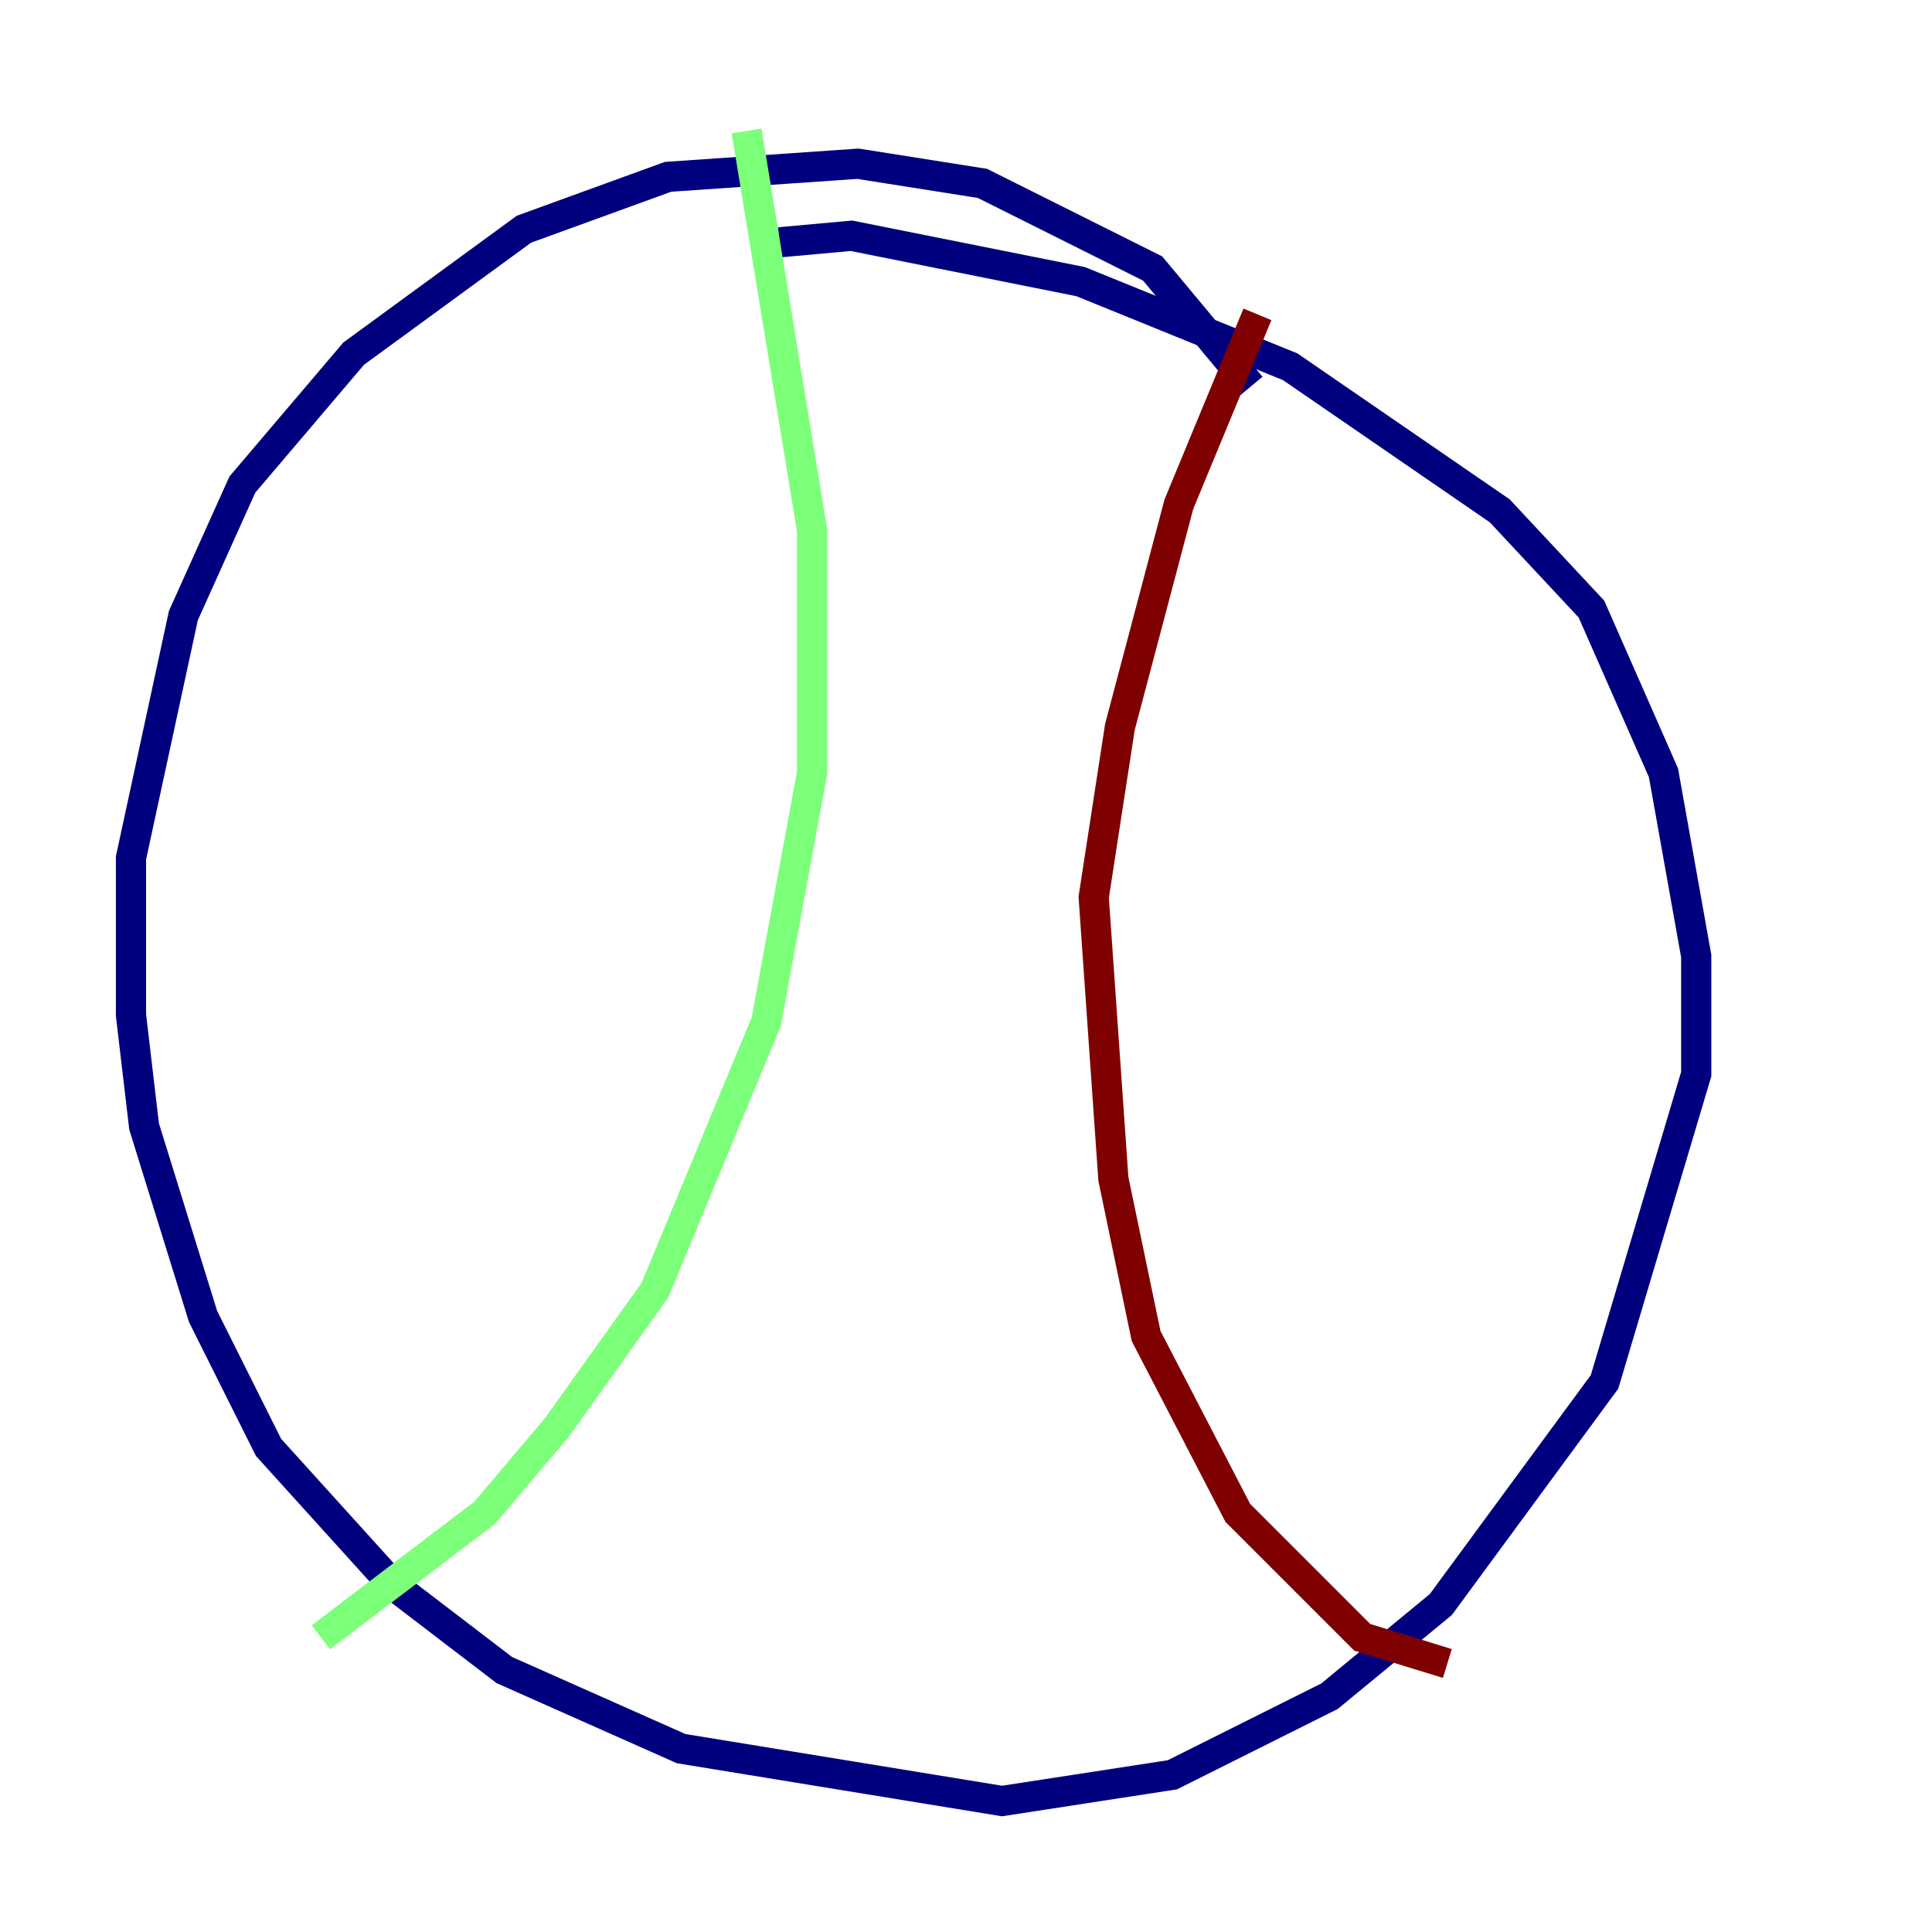 <?xml version="1.0" encoding="utf-8" ?>
<svg baseProfile="tiny" height="128" version="1.2" viewBox="0,0,128,128" width="128" xmlns="http://www.w3.org/2000/svg" xmlns:ev="http://www.w3.org/2001/xml-events" xmlns:xlink="http://www.w3.org/1999/xlink"><defs /><polyline fill="none" points="82.875,25.6 76.366,17.79 65.085,12.149 56.841,10.848 44.258,11.715 34.712,15.186 23.43,23.43 16.054,32.108 12.149,40.786 8.678,56.841 8.678,67.254 9.546,74.63 13.451,87.214 17.79,95.891 26.034,105.003 33.41,110.644 45.125,115.851 66.386,119.322 77.668,117.586 88.081,112.38 95.458,106.305 106.305,91.552 112.38,71.159 112.38,63.349 110.21,51.2 105.437,40.352 99.363,33.844 85.478,24.298 71.593,18.658 56.407,15.62 51.634,16.054" stroke="#00007f" stroke-width="2" /><polyline fill="none" points="49.464,8.678 53.803,35.146 53.803,51.2 50.766,67.688 43.39,85.478 36.881,94.59 32.108,100.231 21.261,108.475" stroke="#7cff79" stroke-width="2" /><polyline fill="none" points="83.308,20.827 78.102,33.41 74.197,48.163 72.461,59.444 73.763,78.102 75.932,88.515 82.007,100.231 90.251,108.475 95.891,110.21" stroke="#7f0000" stroke-width="2" /></svg>